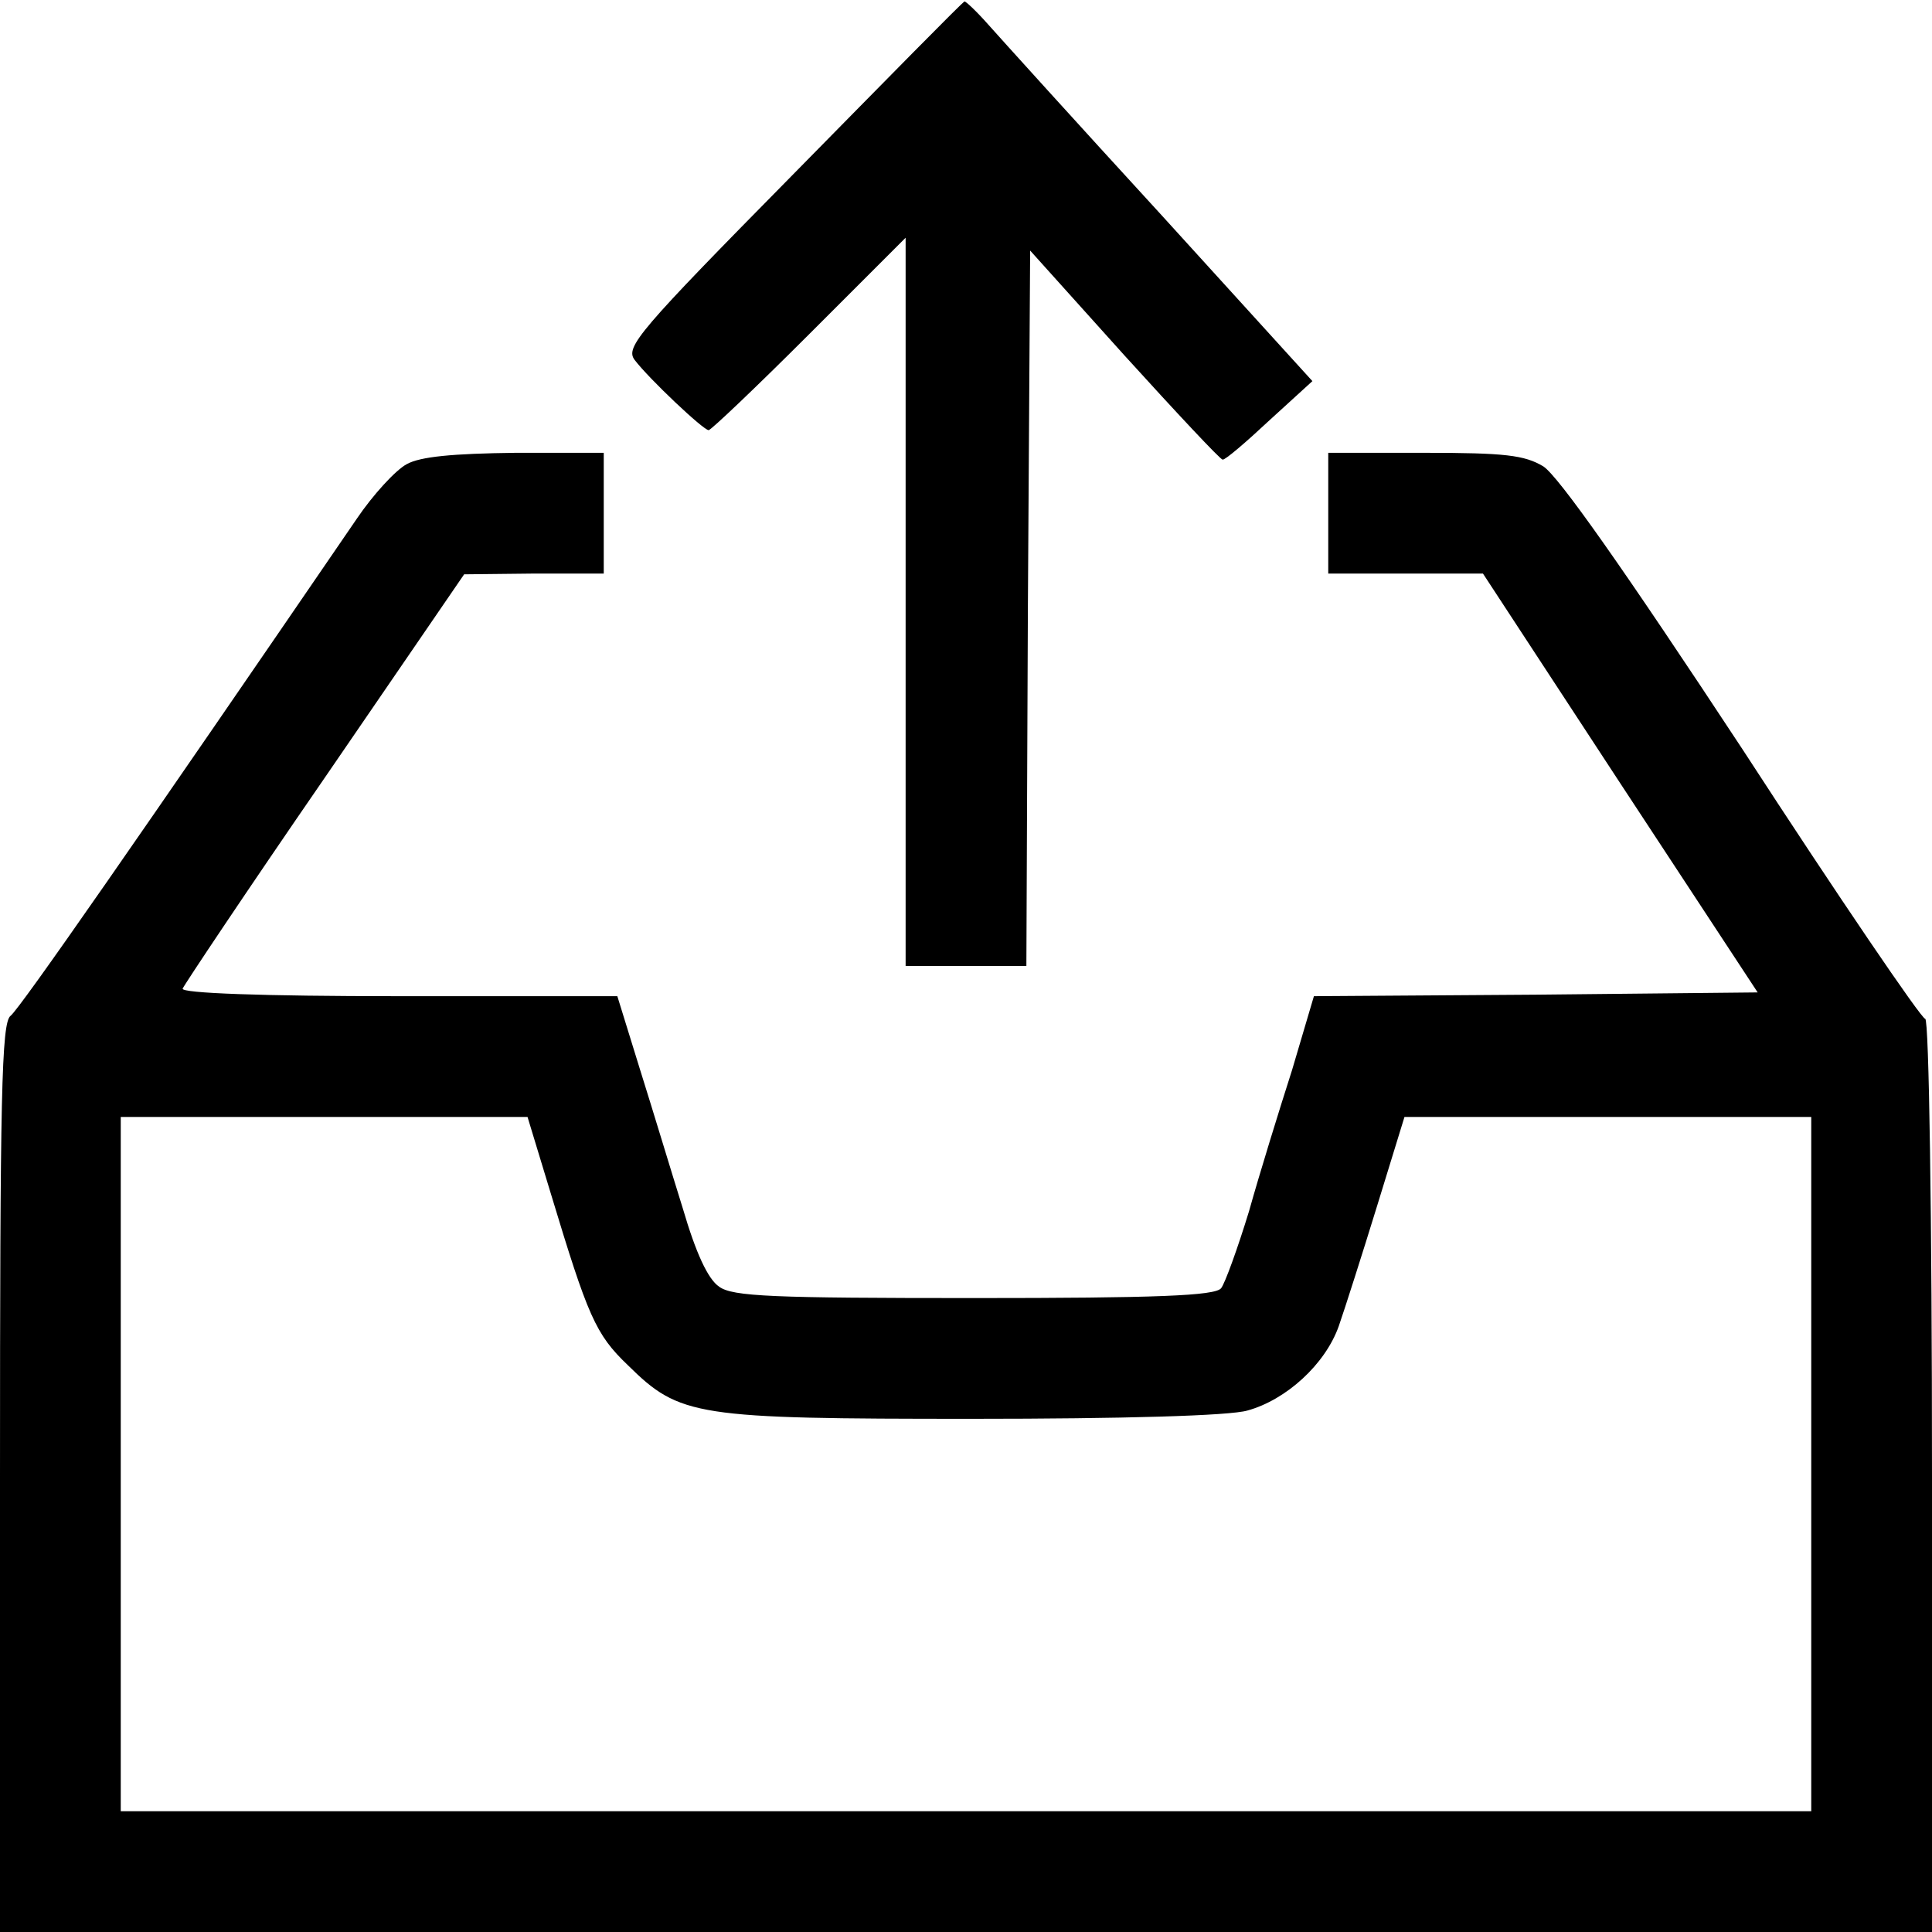 <svg xmlns="http://www.w3.org/2000/svg" version="1" width="341.333" height="341.333" viewBox="0 0 256 256"><path d="M105.1 23.1C84.6 43.9 82.8 46 84.1 47.7c1.9 2.5 9.1 9.3 9.8 9.3.3 0 6.3-5.7 13.3-12.7L120 31.5V128h16l.2-47.4.3-47.4L149 47.1c6.9 7.6 12.7 13.8 13 13.8.3.1 3.1-2.3 6.2-5.2l5.7-5.2-20-22c-11.1-12.1-21.4-23.5-23-25.3-1.5-1.7-3-3.1-3.1-3-.2 0-10.4 10.4-22.7 22.9z"/><path d="M53.9 61.5c-1.5.8-4.5 4.1-6.6 7.2-28.4 41.5-44.7 65-45.9 65.9C.2 135.5 0 145 0 195.9V256h256v-60.5c0-34.3-.4-60.5-.9-60.5s-11.4-16-24.2-35.7c-15.8-24-24.4-36.2-26.4-37.5-2.5-1.5-5.1-1.8-15.7-1.8H176v16h20.5l18.2 27.8 18.2 27.7-29.4.3-29.4.2-2.9 9.8c-1.7 5.3-4.3 13.7-5.7 18.7-1.5 4.9-3.2 9.6-3.7 10.2-.8 1-8.6 1.3-32.7 1.3-26.7 0-32-.2-33.8-1.5-1.5-1-3.1-4.5-4.8-10.3-1.5-4.8-4-13.1-5.7-18.5l-3-9.7h-29c-18.1 0-28.8-.4-28.6-1 .2-.5 8.6-13.1 18.8-27.9l18.5-27 9.3-.1H80V60H68.3c-8.3.1-12.6.5-14.4 1.5zM73 158.2c4.9 16.2 5.9 18.6 10.2 22.7 6.9 6.8 8.9 7.1 45.7 7.1 19.7 0 34.1-.4 36.4-1.1 5.1-1.4 10.3-6.1 12.1-11.2.8-2.3 3.1-9.5 5.1-16l3.6-11.7H240v92H16v-92h53.9l3.1 10.2z"/></svg>